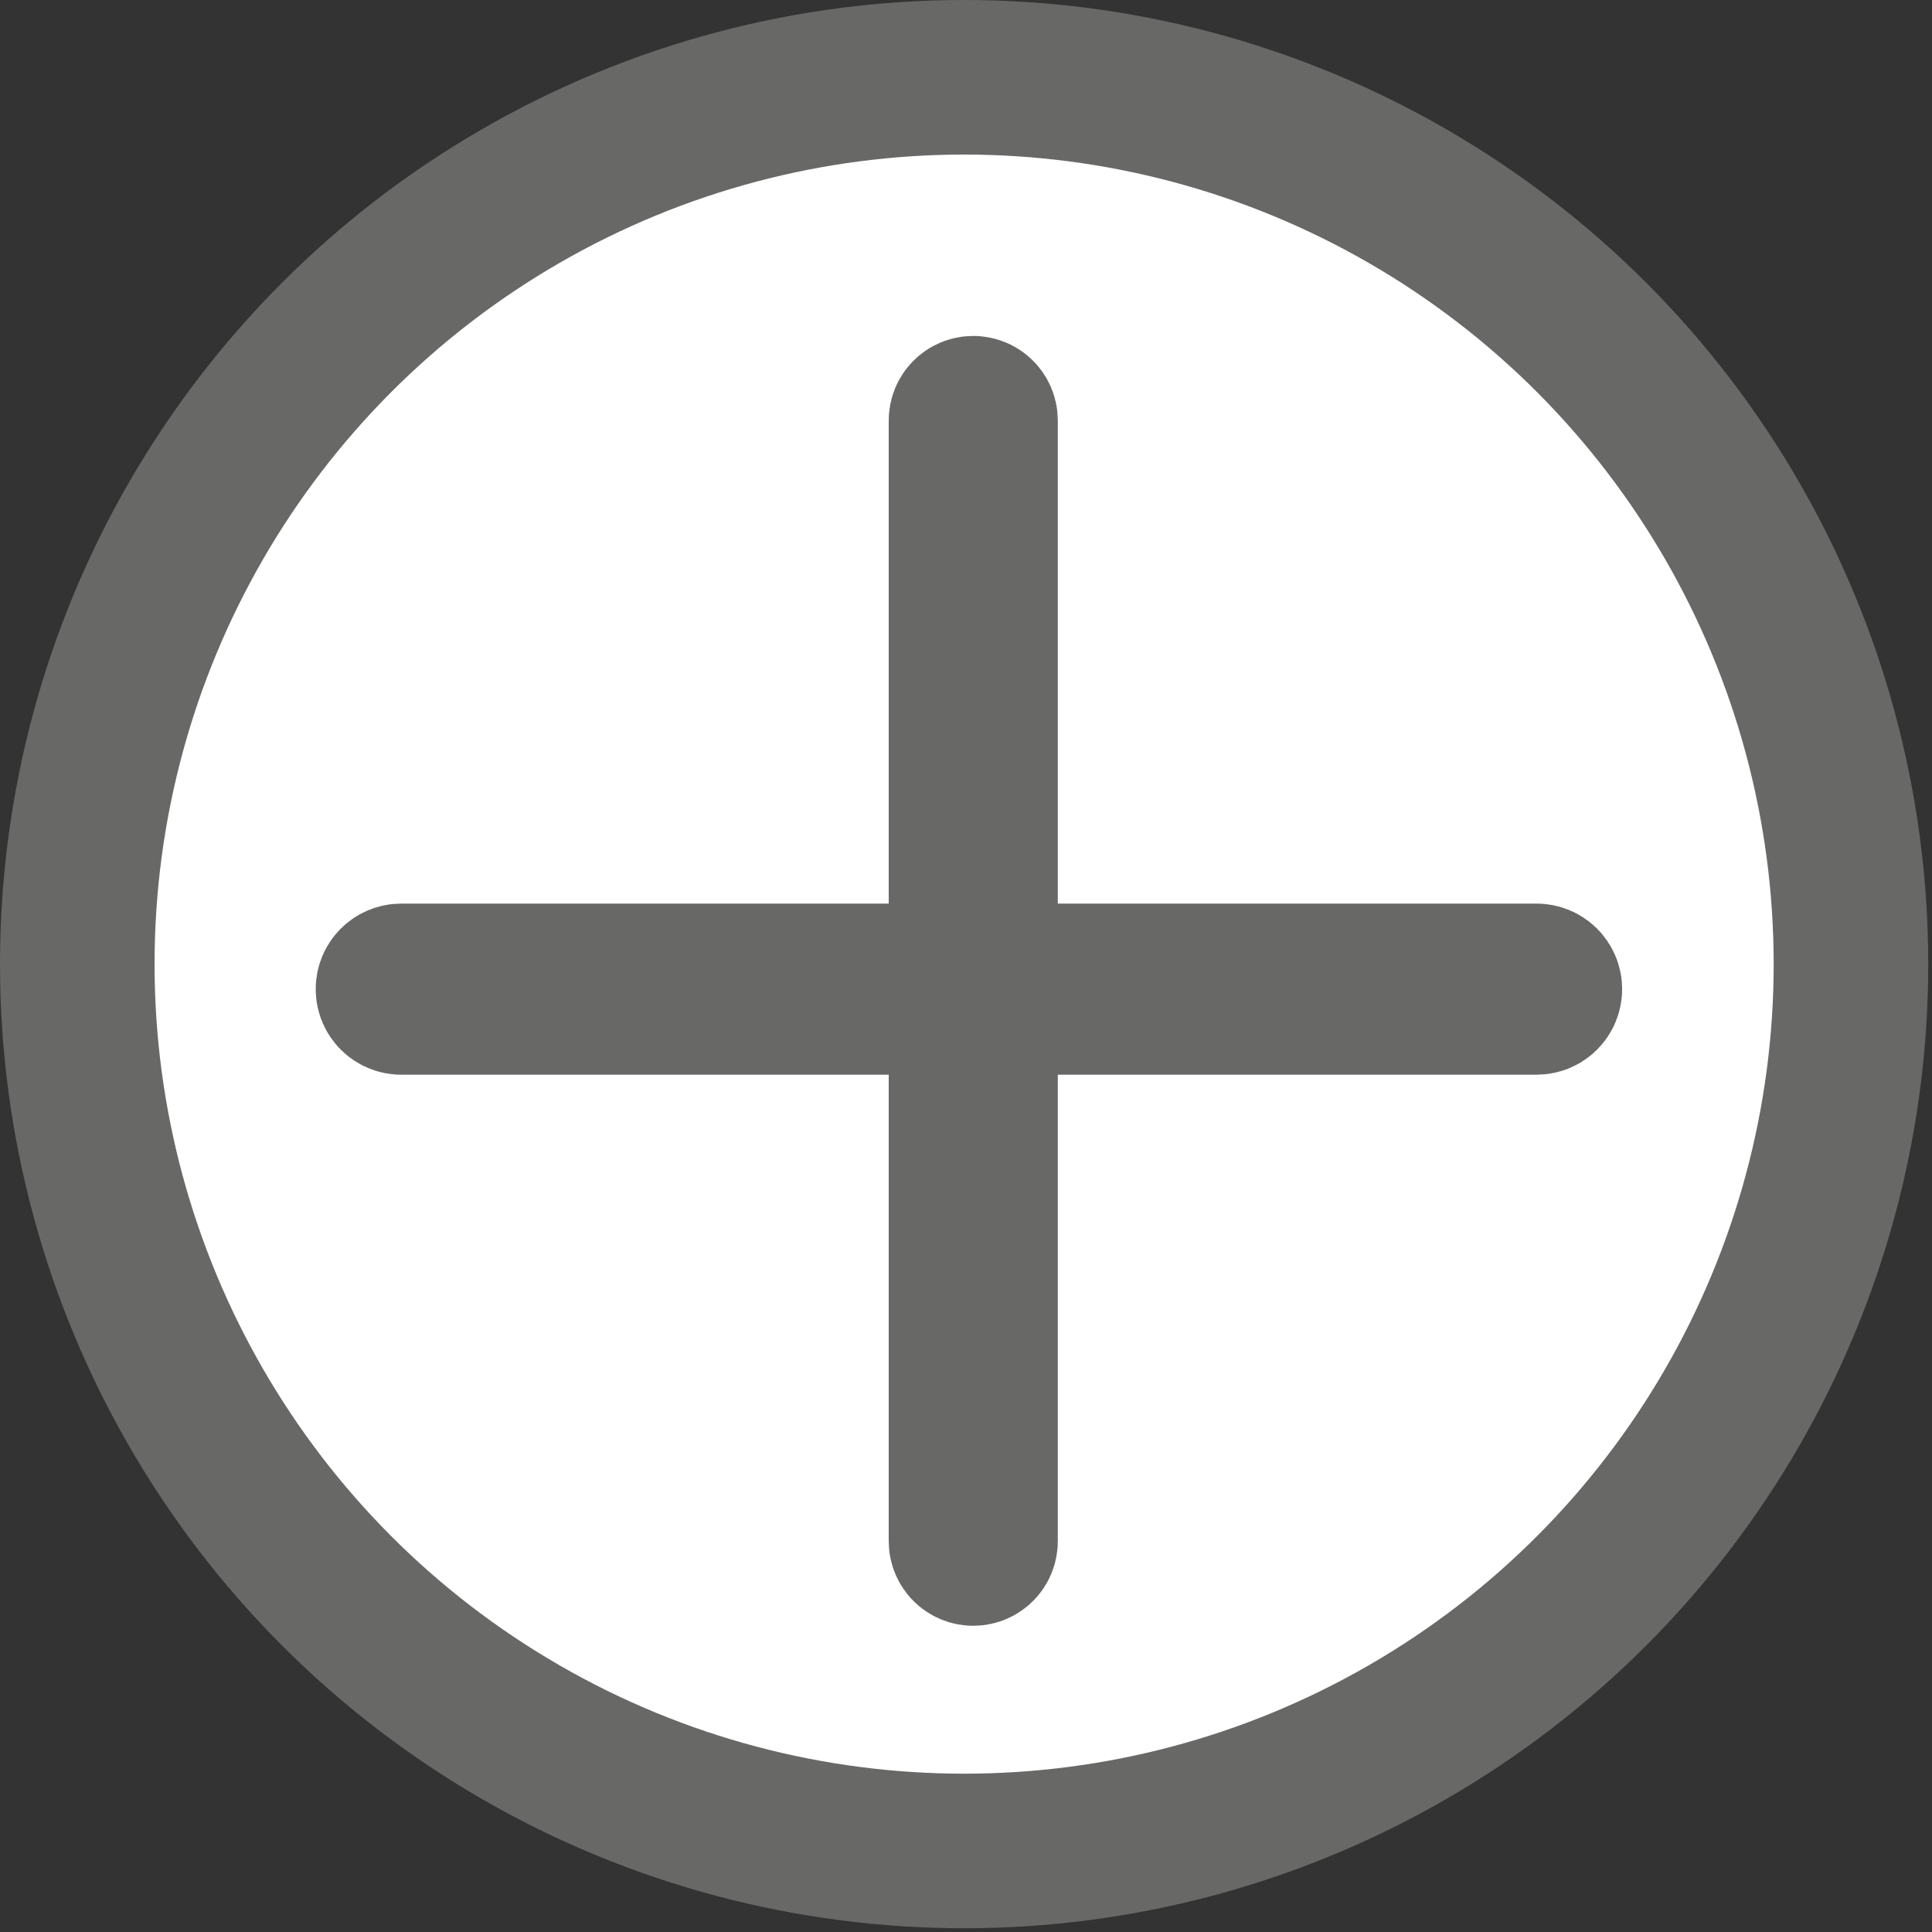 <svg version="1.1" id="Layer_1" xmlns="http://www.w3.org/2000/svg" xmlns:xlink="http://www.w3.org/1999/xlink" x="0px" y="0px" width="75px" height="75px" viewBox="0 0 75 75" enable-background="new 0 0 75 75" xml:space="preserve">
                    <rect x="0" y="0" width="75" height="75" fill="#333333" stroke="none"/>
                    <circle fill="#FFFFFF" stroke="#686867" stroke-width="6" stroke-miterlimit="10" cx="37.427" cy="37.427" r="34.427" />
                    <path fill="#FFFFFF" stroke="#686867" stroke-width="6" stroke-miterlimit="10" d="M38.064,59.831c0,0.156-0.126,0.282-0.282,0.282
    l0,0c-0.156,0-0.282-0.126-0.282-0.282V16.323c0-0.156,0.126-0.282,0.282-0.282l0,0c0.156,0,0.282,0.126,0.282,0.282V59.831z" />
                    <path fill="#FFFFFF" stroke="#686867" stroke-width="6" stroke-miterlimit="10" d="M59.972,38.398c0,0.178-0.145,0.322-0.322,0.322
    H15.577c-0.178,0-0.322-0.145-0.322-0.322l0,0c0-0.178,0.144-0.321,0.322-0.321h44.073C59.827,38.077,59.972,38.221,59.972,38.398
    L59.972,38.398z" />
                </svg>